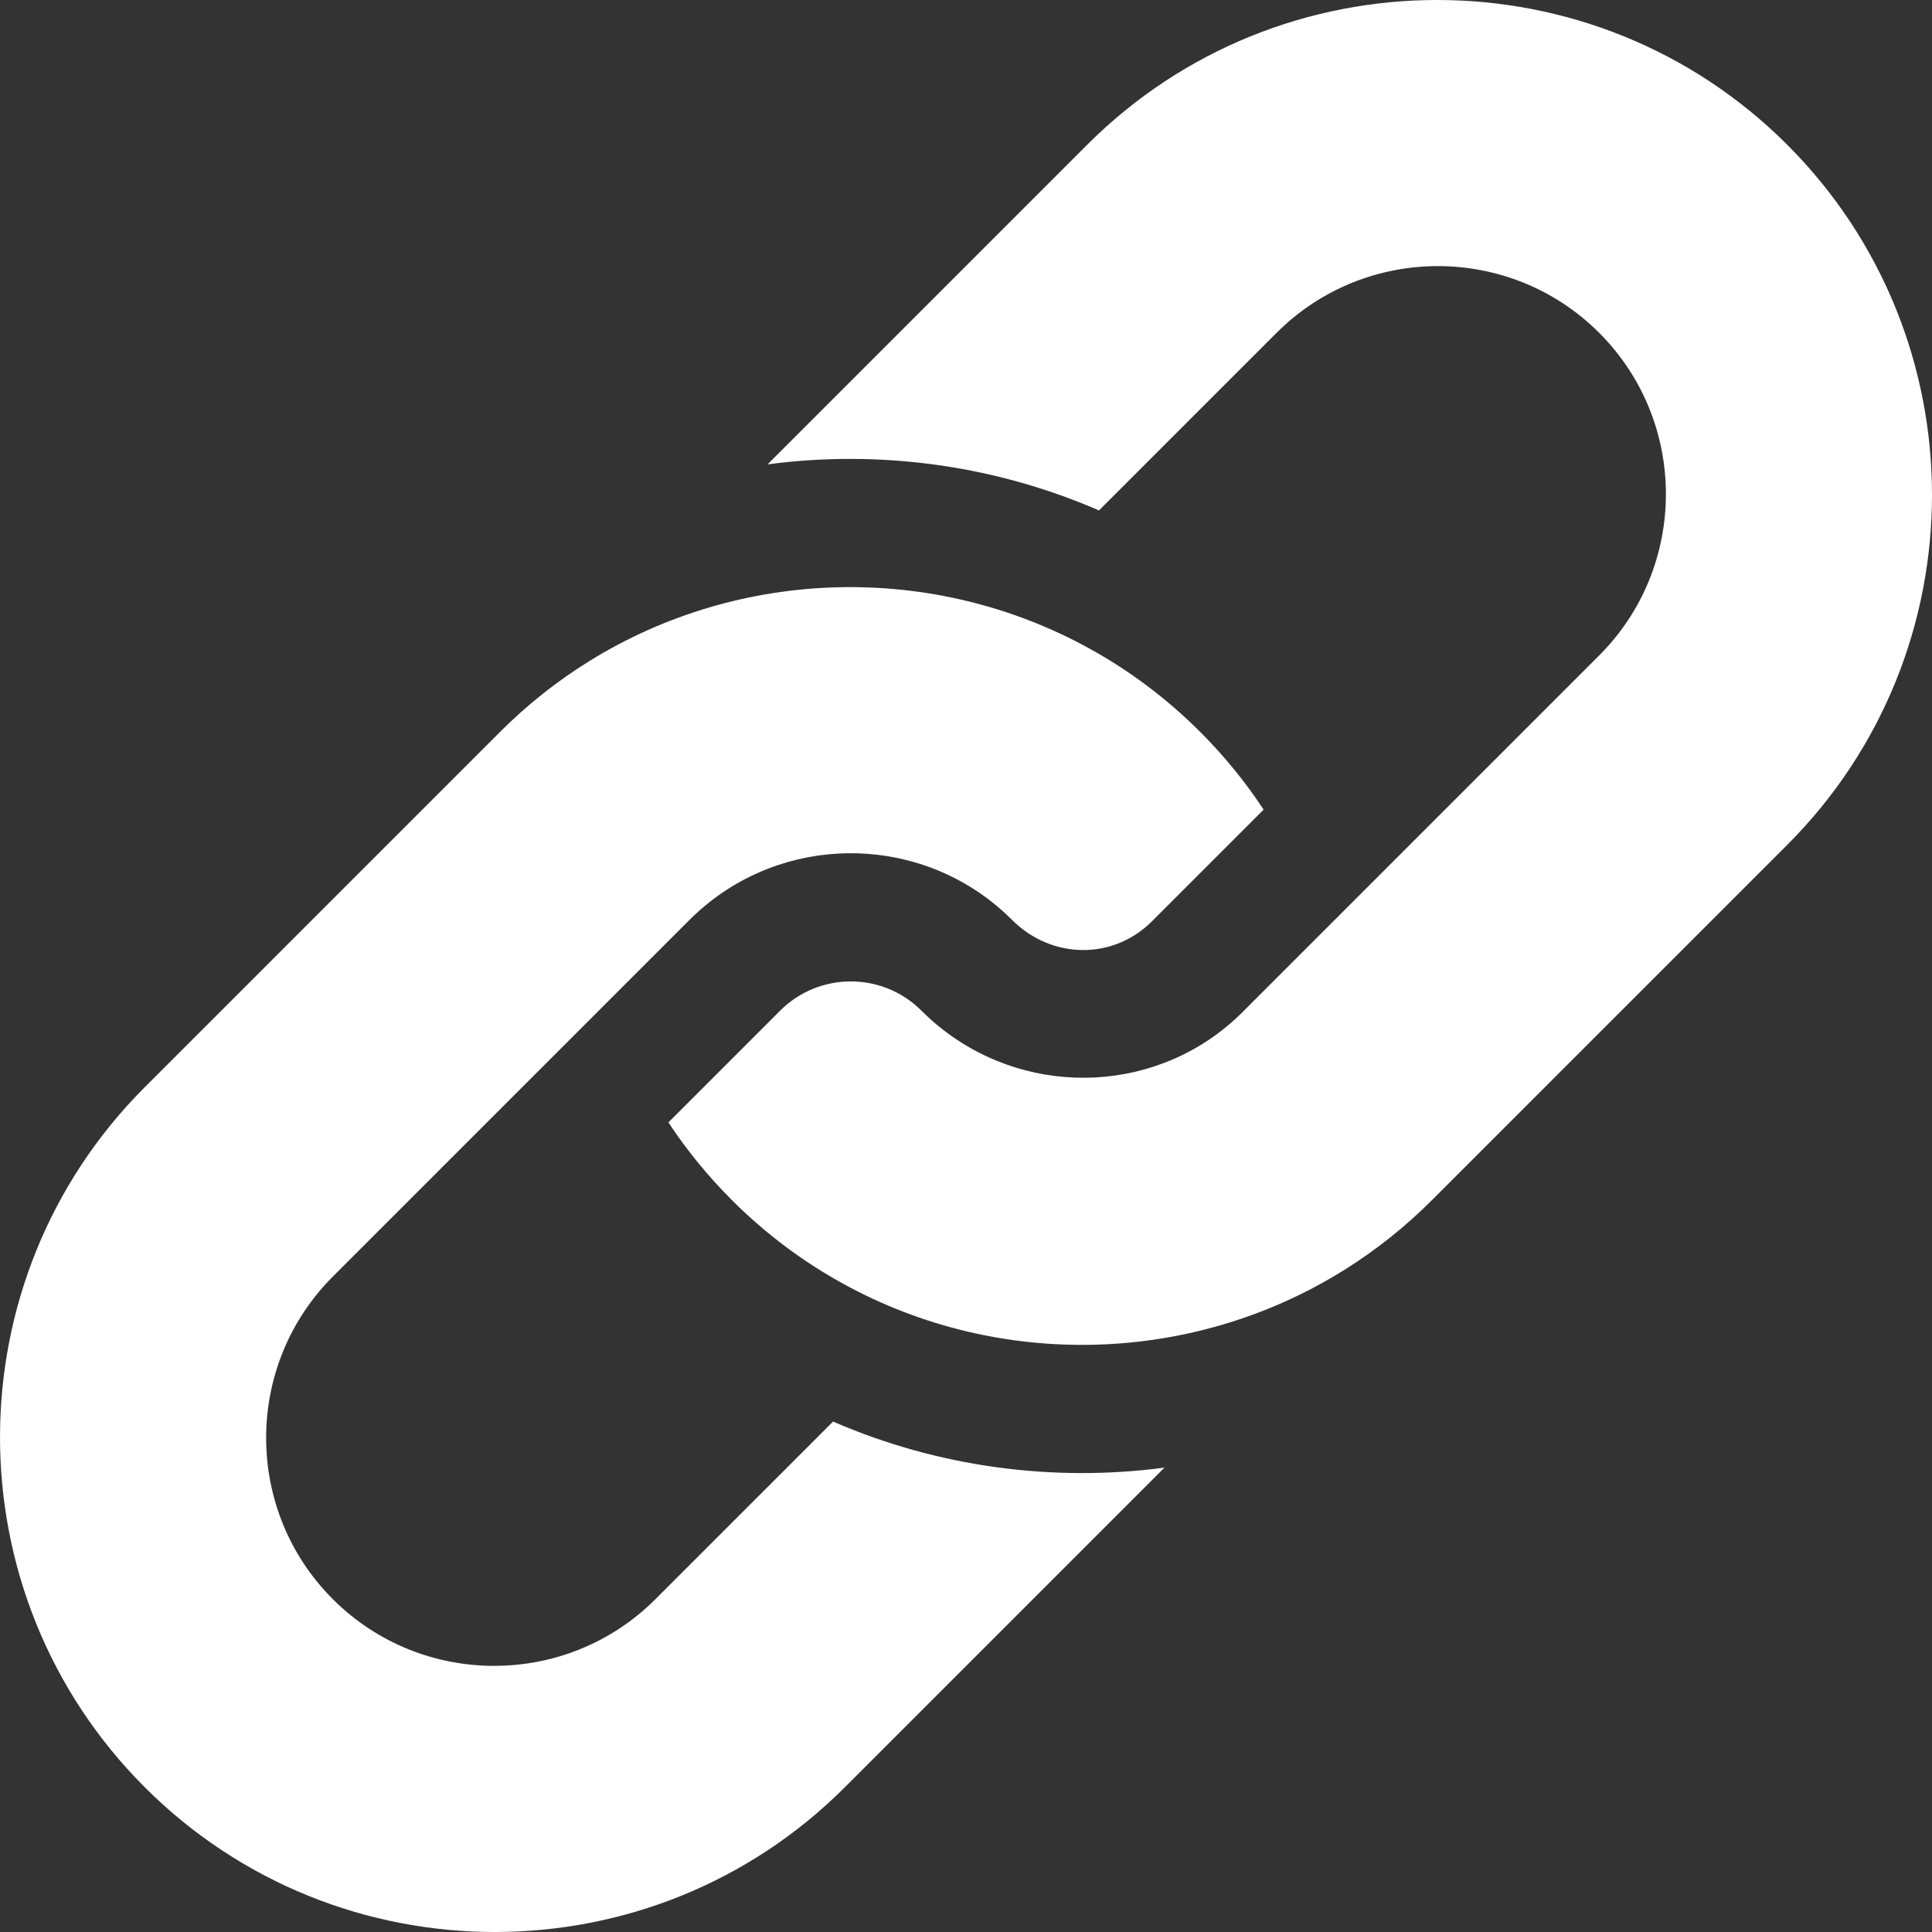 <svg
  xmlns="http://www.w3.org/2000/svg"
  xmlns:xlink="http://www.w3.org/1999/xlink"
  viewBox="0 0 512 512"
  fill="white"
  fill-rule="evenodd"
>
  <rect x="0" y="0" width="512" height="512" fill="#333333" stroke="none"/>
  <path
    d="m220.77 376.727-47.066 47.066c-23.57 23.57-61.922 23.578-85.504 0-23.566-23.57-23.559-61.922.012-85.492l94.504-94.504c21.84-21.84 56.379-23.453 80.078-4.816 1.875 1.473 3.684 3.078 5.414 4.809 10.496 10.492 26.77 10.664 37.047.383l29.617-29.617c-4.867-7.387-10.492-14.277-16.824-20.609-8.926-8.922-18.824-16.293-29.371-22.094-41.266-22.762-92.301-21.625-132.602 3.406-8.371 5.199-16.289 11.43-23.555 18.699l-94.152 94.152c-51.152 51.152-51.152 134.379-.008 185.527 51.156 51.152 134.379 51.152 185.535 0l84.699-84.699c-29.586 3.914-60.039-.148-87.824-12.211zm0 0"
  />
  <path
    d="m473.637 38.359c-51.148-51.148-134.371-51.148-185.527.008l-84.691 84.691c29.586-3.918 60.039.145 87.824 12.211l47.07-47.07c23.57-23.57 61.914-23.57 85.484 0 23.578 23.578 23.578 61.922.008 85.492l-94.516 94.516c-21.598 21.598-55.875 23.09-79.547 4.543-1.938-1.504-3.789-3.148-5.566-4.926-10.32-10.32-27.105-10.312-37.426.008l-29.617 29.617c4.871 7.371 10.504 14.27 16.824 20.59 8.988 8.988 18.973 16.395 29.594 22.227 41.492 22.777 92.785 21.445 133.113-3.98 8.102-5.105 15.77-11.188 22.816-18.238l94.156-94.152c51.152-51.156 51.152-134.379 0-185.535zm0 0"
  />
</svg>
